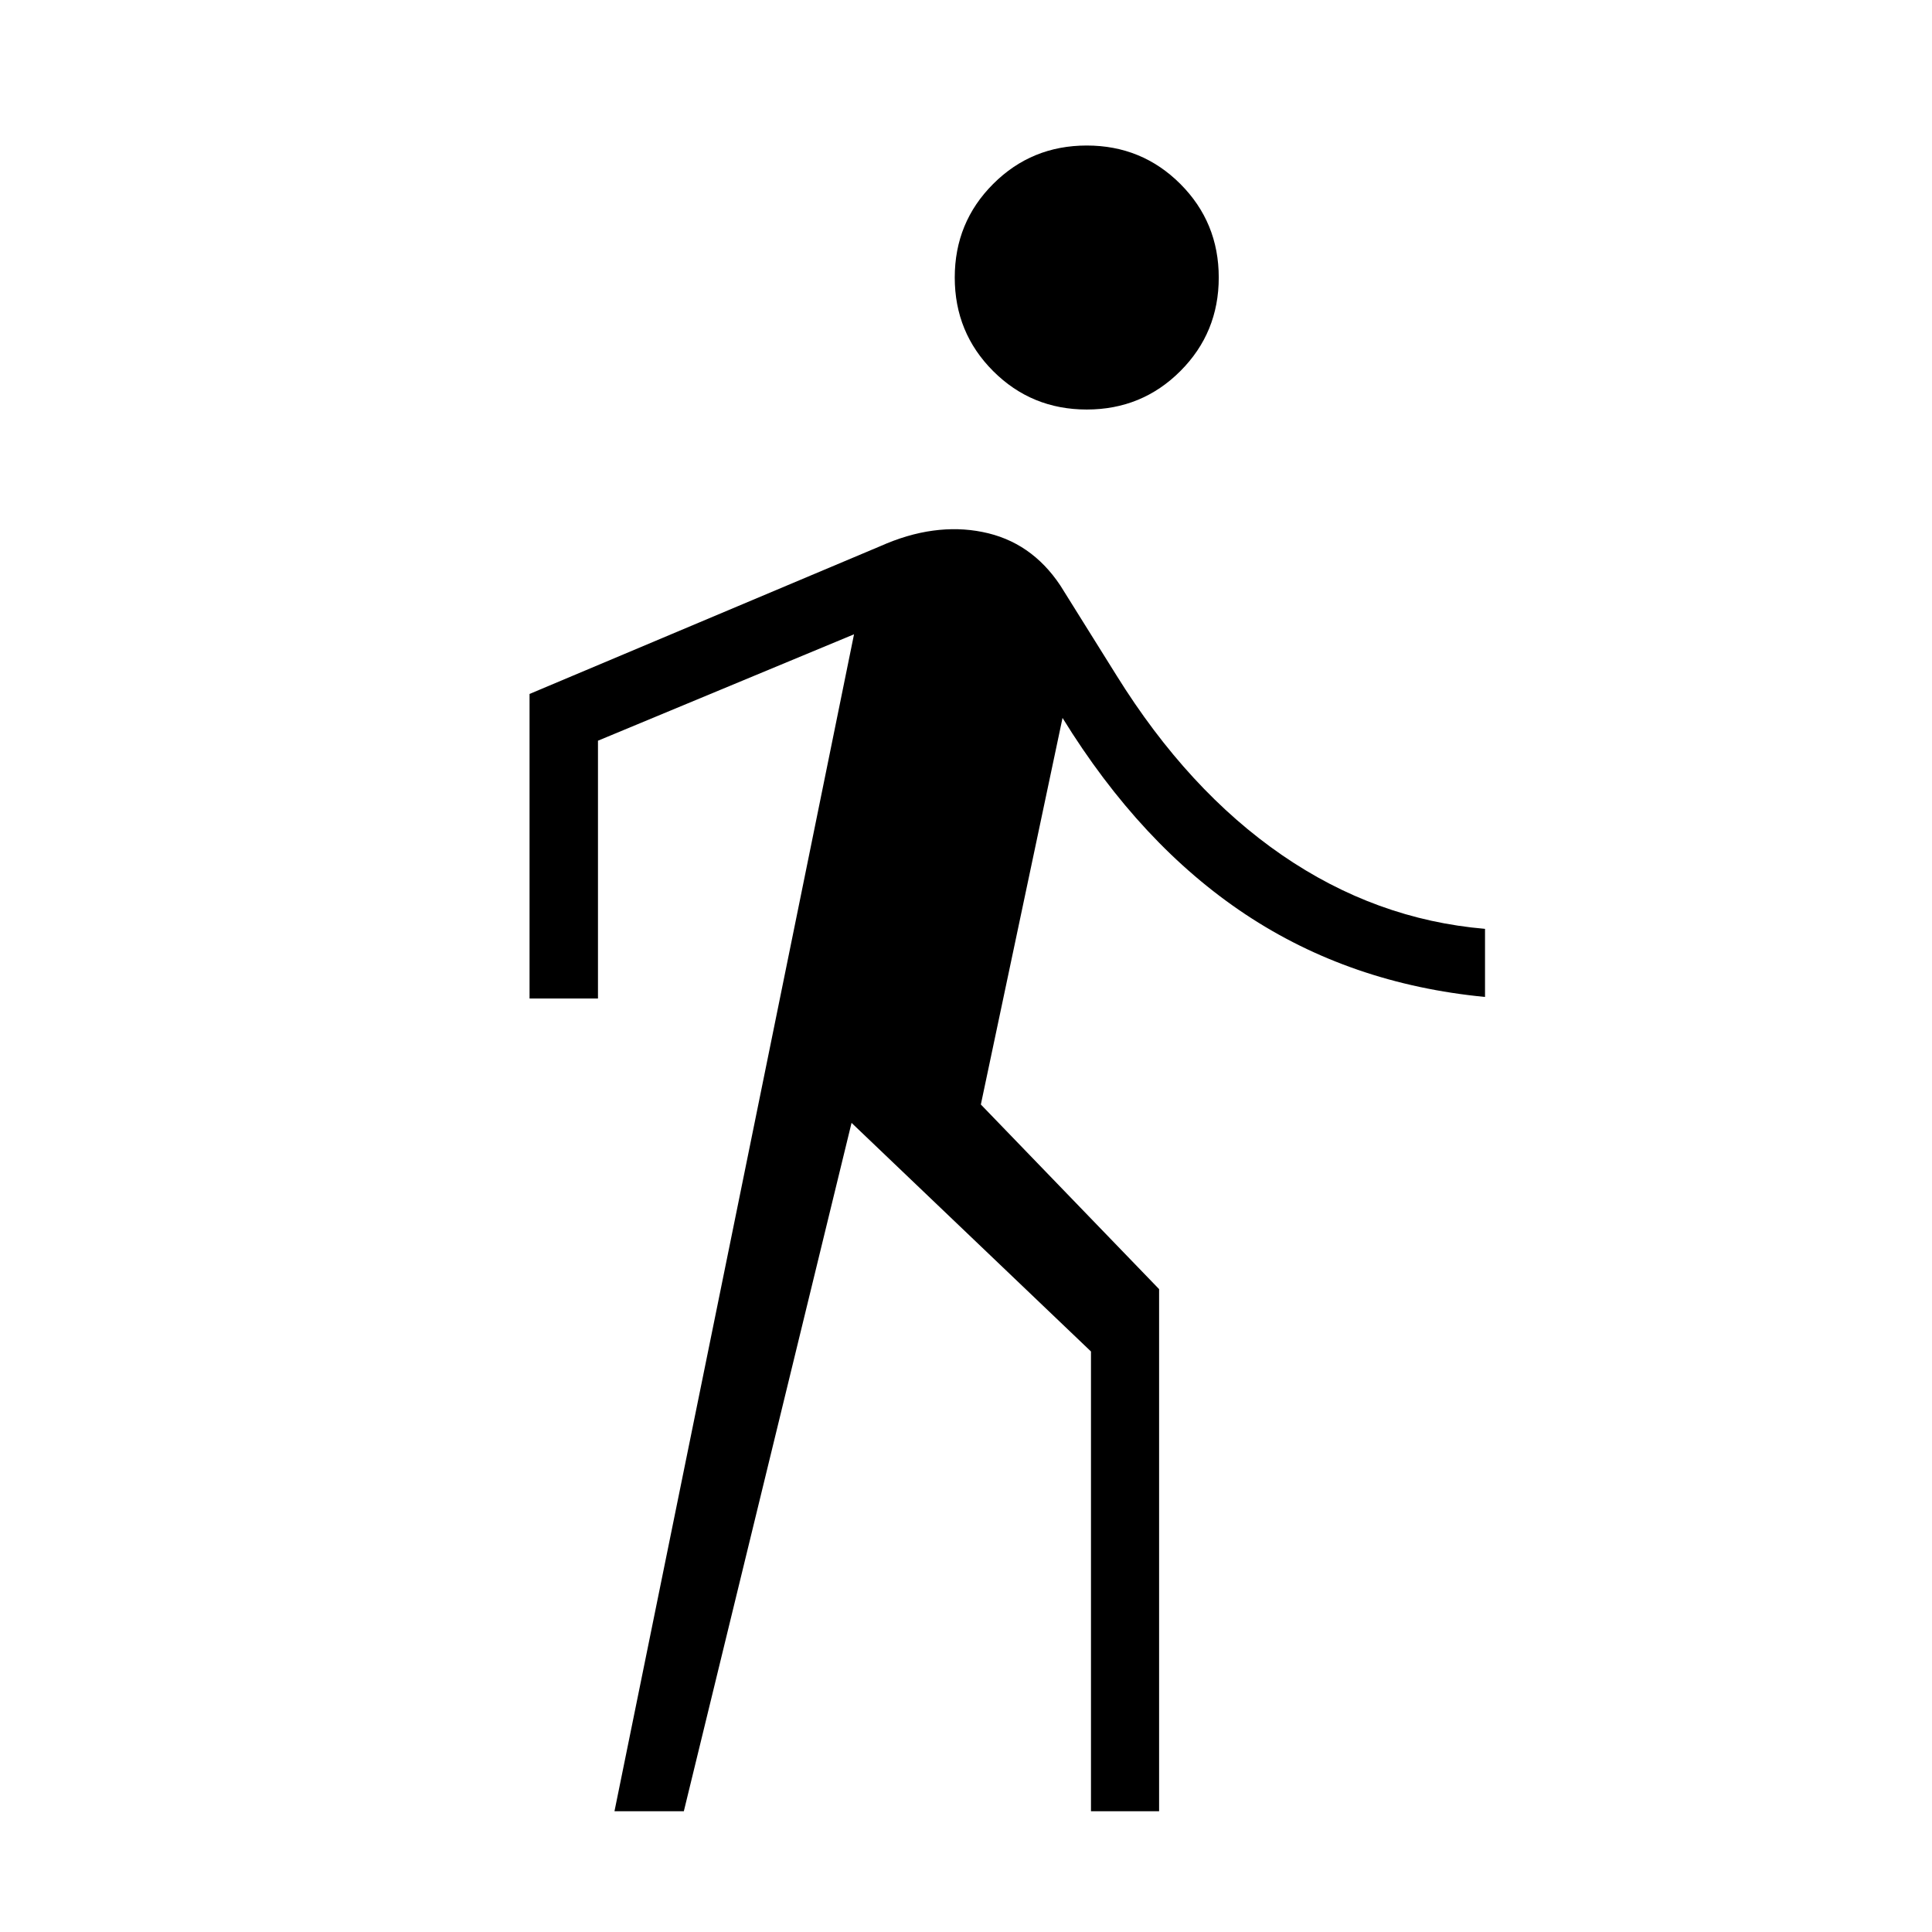 <svg xmlns="http://www.w3.org/2000/svg" height="40" viewBox="0 -960 960 960" width="40"><path d="m305.33-60 119.03-584.82-127.23 52.87v128.1h-34v-151.33l174.31-73.44q13.48-6 26.16-7.71 12.68-1.72 24.53.66 12.15 2.39 21.83 9.05 9.68 6.67 16.91 17.54l28 44.82q35.49 57.03 82.09 89.11 46.6 32.07 100.94 36.69v33.84q-66.93-6.46-119-41.02-52.08-34.57-90.93-97.62l-40.59 192.08 88.57 91.74V-60H542.1v-228.46L423.13-402.05 339.79-60h-34.46ZM540-756.51q-27.41 0-46.5-19.09t-19.09-46.5q0-27.41 19.09-46.5t46.5-19.09q27.41 0 46.5 19.09t19.09 46.5q0 27.41-19.09 46.5T540-756.51Z"/></svg>